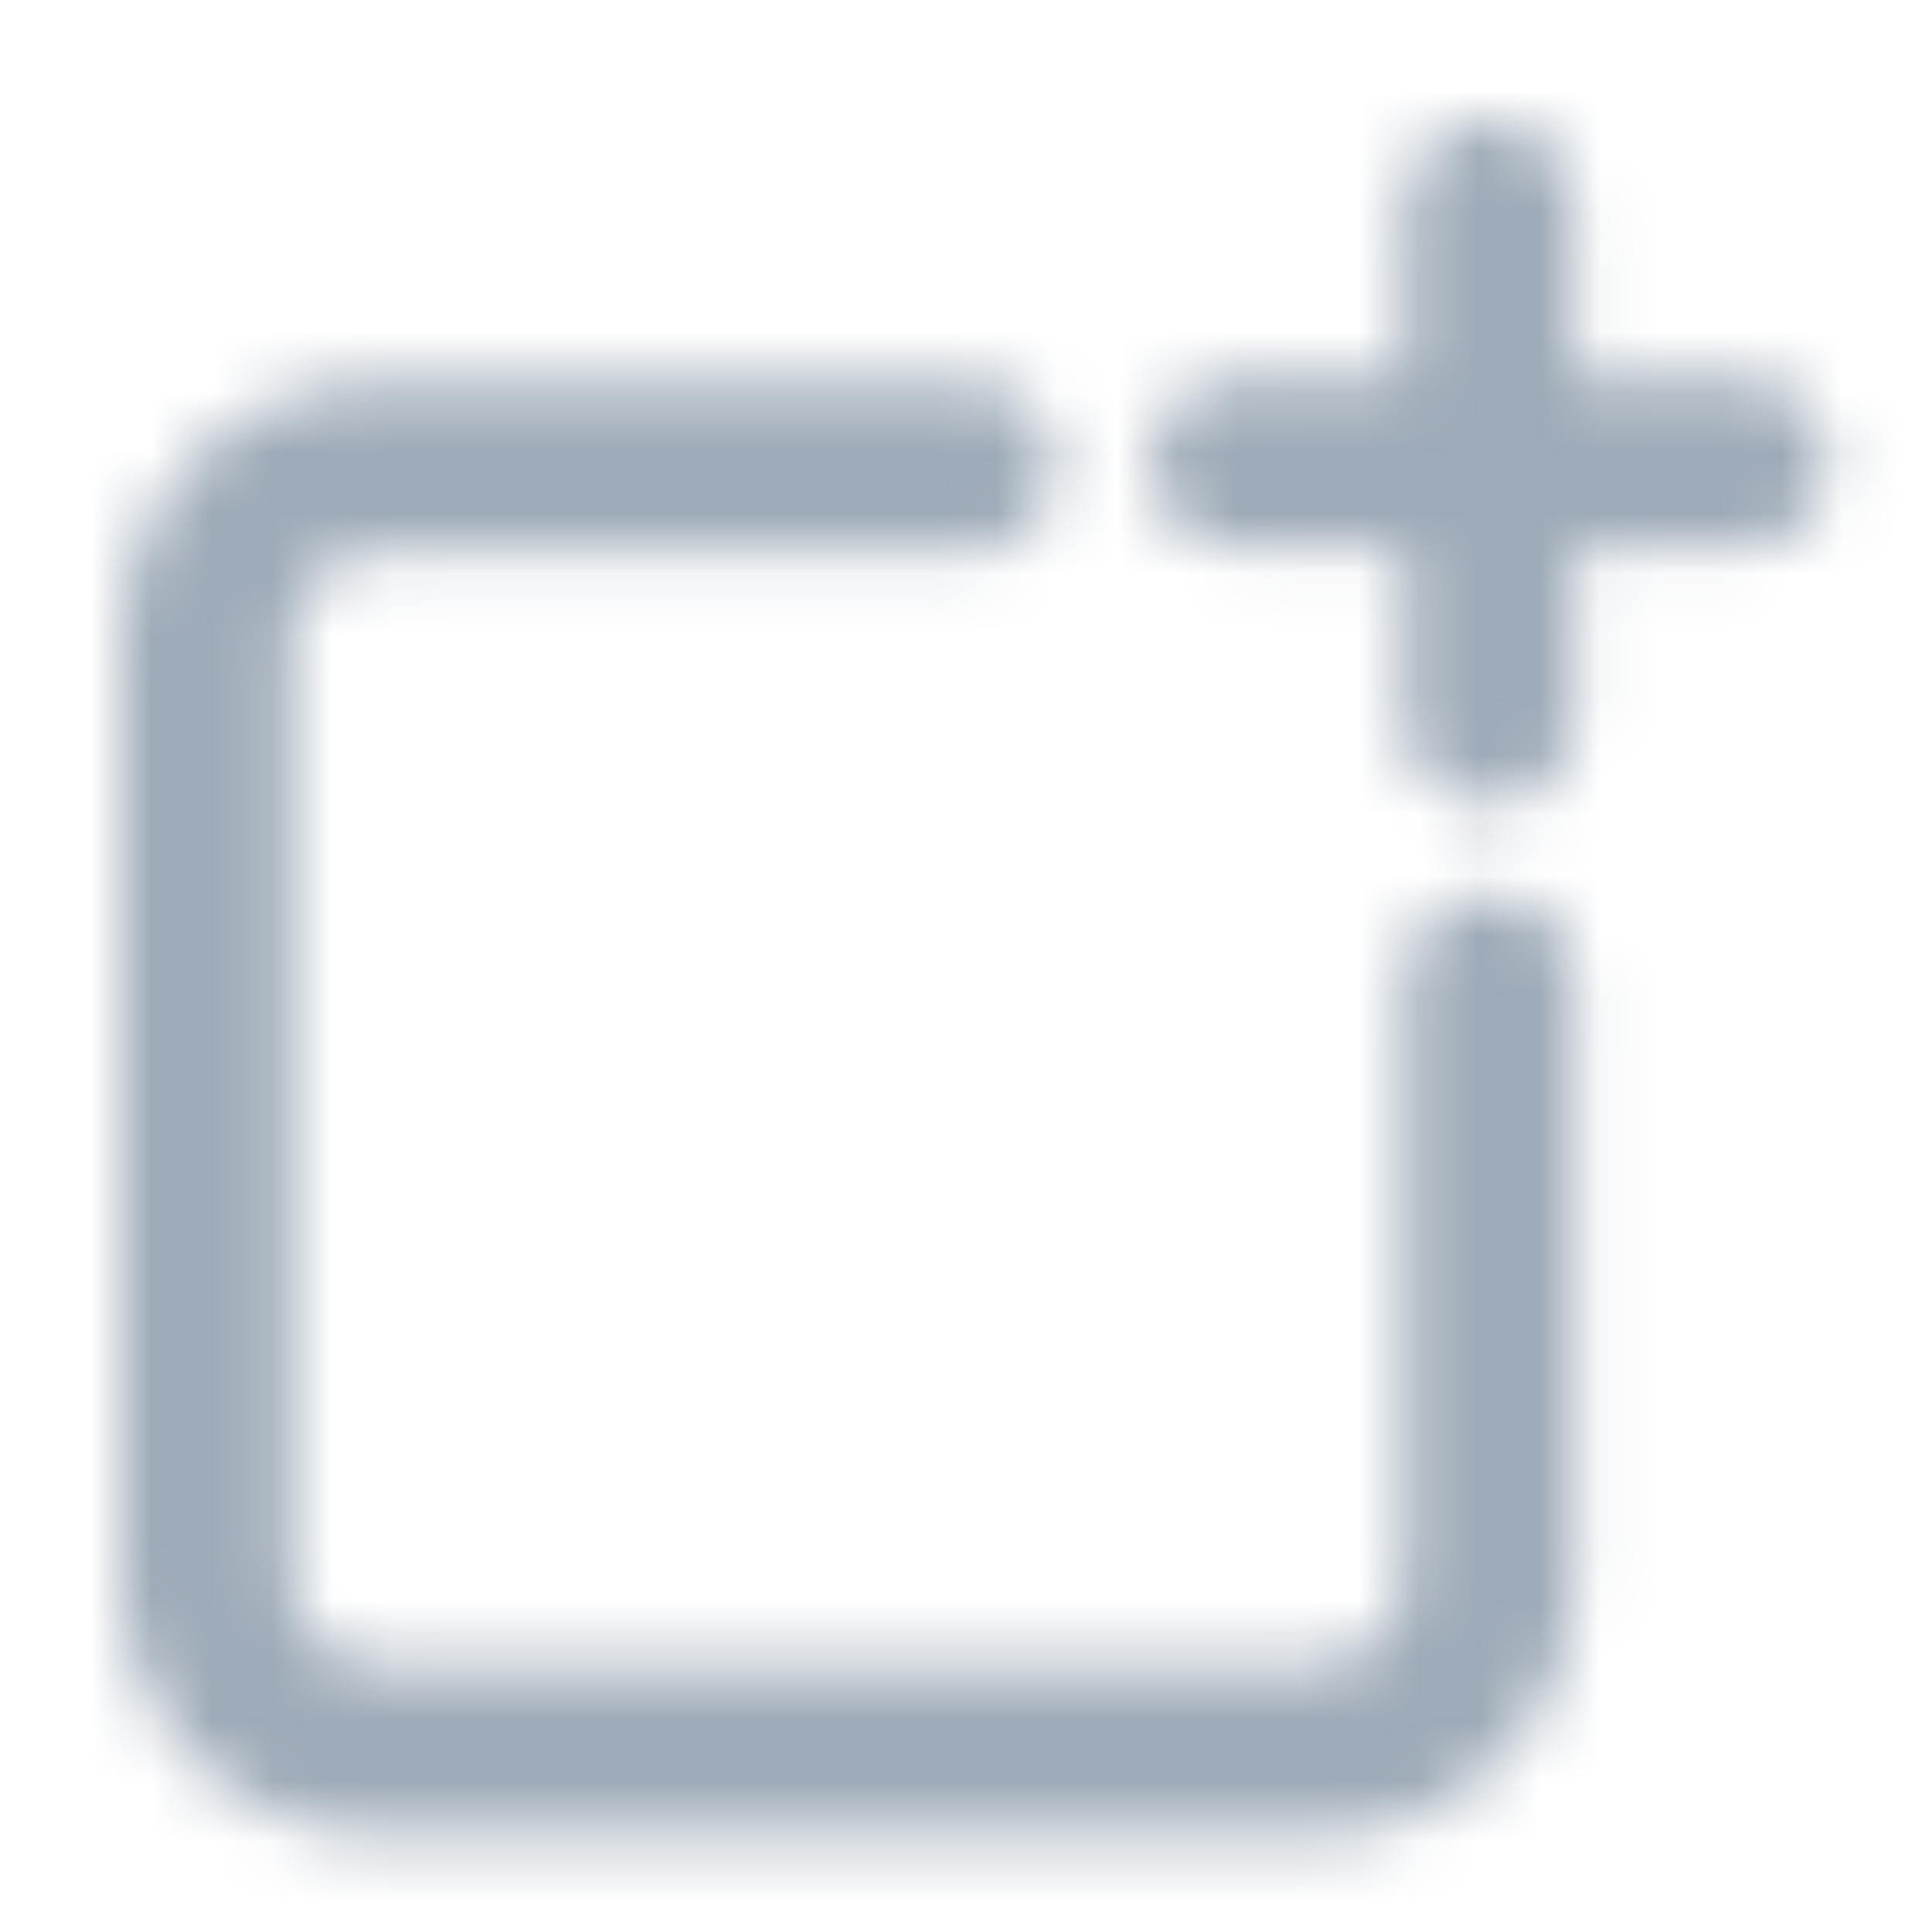 <?xml version="1.0" encoding="UTF-8"?>
<svg width="32px" height="32px" viewBox="0 0 32 32" version="1.1" xmlns="http://www.w3.org/2000/svg" xmlns:xlink="http://www.w3.org/1999/xlink">
    <title>icon/box_add</title>
    <defs>
        <path d="M14.067,4.326 C14.848,4.326 15.481,4.959 15.481,5.74 C15.481,6.521 14.848,7.154 14.067,7.154 L4.242,7.154 C3.461,7.155 2.829,7.787 2.828,8.568 L2.828,24.168 C2.829,24.948 3.462,25.581 4.242,25.582 L19.842,25.582 C20.622,25.581 21.255,24.948 21.256,24.168 L21.256,14.229 C21.256,13.448 21.889,12.815 22.67,12.815 C23.451,12.815 24.084,13.448 24.084,14.229 L24.084,24.168 C24.081,26.509 22.183,28.407 19.842,28.409 L4.242,28.409 C1.901,28.407 0.003,26.509 0,24.168 L0,8.568 C0.003,6.226 1.9,4.329 4.242,4.326 L14.067,4.326 Z M22.669,0 C23.45,0 24.083,0.633 24.083,1.414 L24.082,4.256 L26.867,4.257 C27.648,4.257 28.281,4.89 28.281,5.671 C28.281,6.452 27.648,7.085 26.867,7.085 L24.082,7.085 L24.083,9.932 C24.083,10.713 23.45,11.346 22.669,11.346 C21.888,11.346 21.255,10.713 21.255,9.932 L21.254,7.085 L18.467,7.085 C17.686,7.085 17.053,6.452 17.053,5.671 C17.053,4.89 17.686,4.257 18.467,4.257 L21.254,4.256 L21.255,1.414 C21.255,0.633 21.888,0 22.669,0 Z" id="path-1"></path>
    </defs>
    <g id="icon/box_add" stroke="none" stroke-width="1" fill="none" fill-rule="evenodd">
        <g id="color/primary/500" transform="translate(2, 2)">
            <mask id="mask-2" fill="white">
                <use xlink:href="#path-1"></use>
            </mask>
            <g id="Mask" fill-rule="nonzero"></g>
            <g id="Group" mask="url(#mask-2)">
                <g transform="translate(-2, -2)" id="color/primary/500">
                    <rect id="Rectangle-Copy-4" fill="#9DAAB7" x="0" y="2.27373675e-15" width="32" height="32"></rect>
                </g>
            </g>
        </g>
    </g>
</svg>